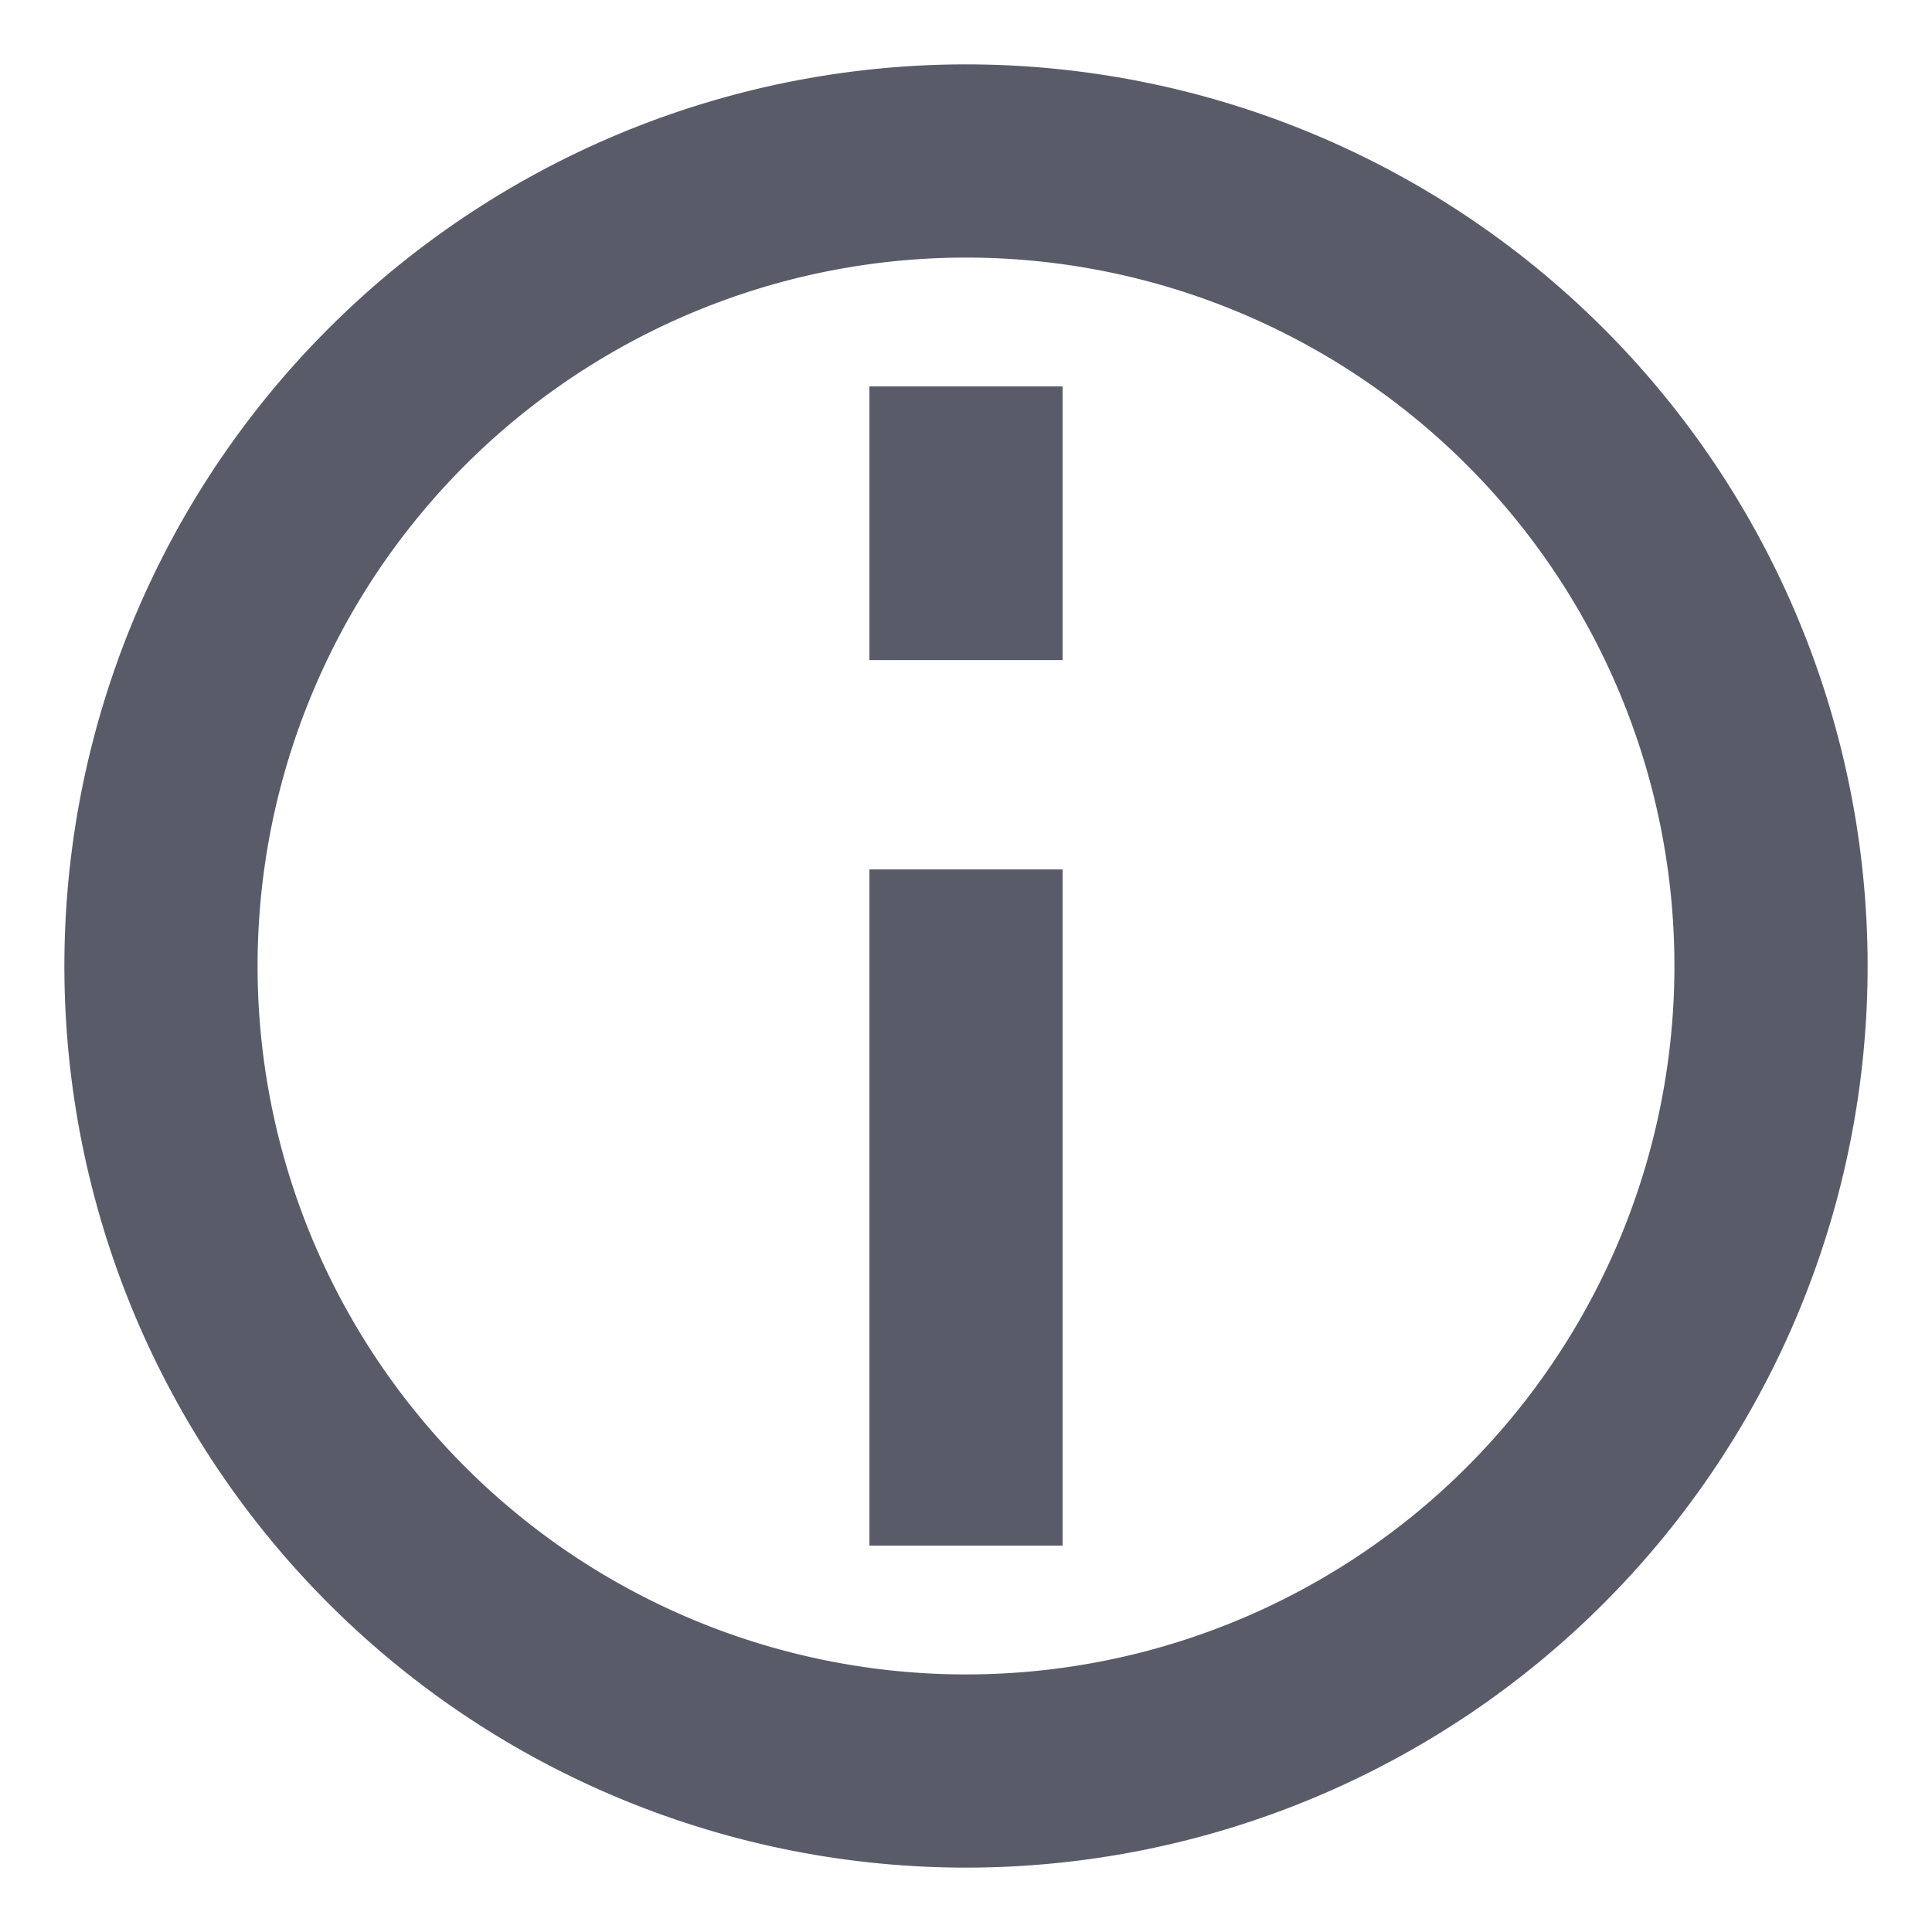 <svg width="20" height="20" viewBox="0 0 20 20" fill="none" xmlns="http://www.w3.org/2000/svg">
<path d="M11.447 18.207C12.525 18.017 13.555 17.616 14.478 17.028C15.401 16.44 16.199 15.676 16.826 14.78C17.454 13.883 17.899 12.872 18.136 11.804C18.373 10.735 18.397 9.631 18.207 8.553C18.017 7.475 17.616 6.445 17.028 5.522C16.44 4.599 15.676 3.801 14.78 3.174C13.883 2.546 12.872 2.101 11.804 1.864C10.735 1.627 9.631 1.603 8.553 1.793C7.475 1.983 6.446 2.384 5.523 2.972C4.6 3.56 3.802 4.324 3.174 5.22C2.546 6.117 2.101 7.128 1.864 8.196C1.627 9.265 1.603 10.369 1.793 11.447C1.983 12.525 2.384 13.555 2.972 14.477C3.56 15.4 4.324 16.198 5.22 16.826C6.117 17.454 7.128 17.899 8.197 18.136C9.265 18.373 10.37 18.397 11.447 18.207L11.447 18.207Z" stroke="#595C68" stroke-width="2"/>
<path d="M10 10L10 15" stroke="#595C68" stroke-width="2" stroke-linecap="square"/>
<path d="M10 5.833L10 5" stroke="#595C68" stroke-width="2" stroke-linecap="square"/>
</svg>
